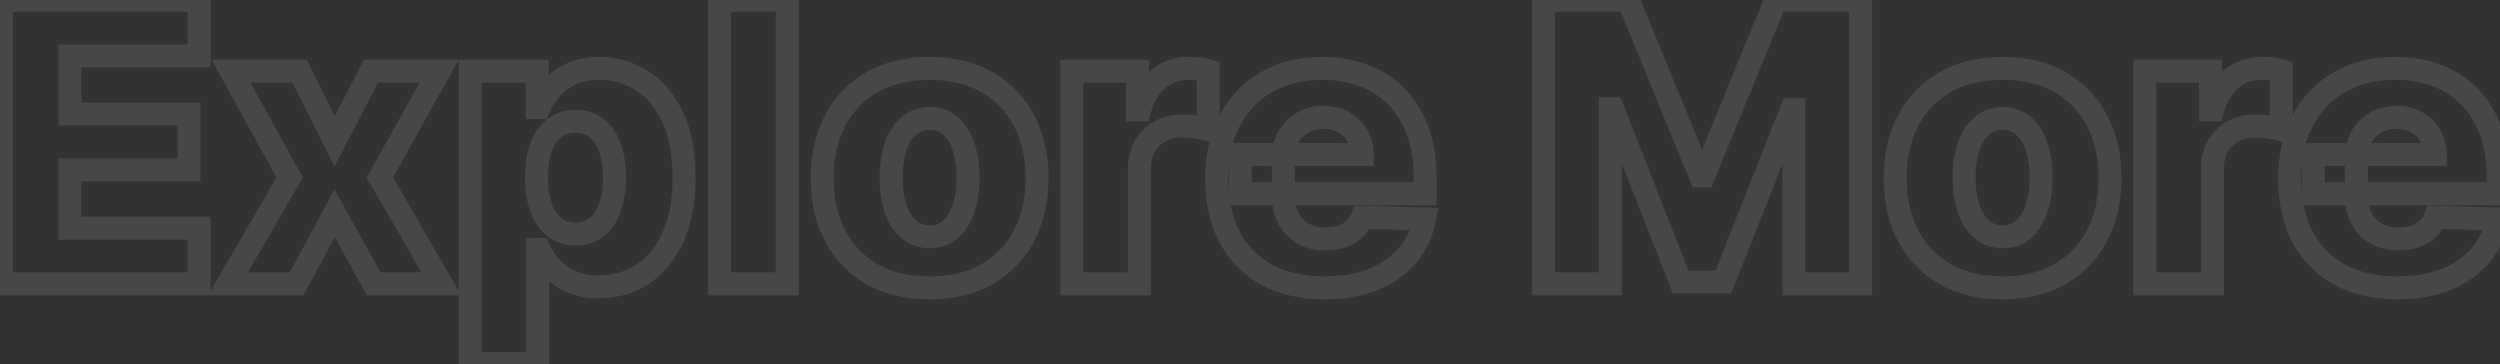 <svg width="872" height="127" viewBox="0 0 872 127" fill="none" xmlns="http://www.w3.org/2000/svg">
<rect x="0" y="0" width="872" height="127" fill="#333333" stroke="none"/>
<g style="mix-blend-mode:luminosity" opacity="0.1">
<mask id="path-1-outside-1_1_1422" maskUnits="userSpaceOnUse" x="-4" y="-4" width="880" height="135" fill="black">
<rect fill="white" x="-4" y="-4" width="880" height="135"/>
<path d="M0.486 99V0.091H69.452V19.506H24.392V39.79H65.926V59.253H24.392V79.585H69.452V99H0.486ZM104.514 24.818L116.733 49.256L129.386 24.818H153.196L132.477 61.909L153.969 99H130.352L116.733 74.369L103.452 99H79.497L101.037 61.909L80.56 24.818H104.514ZM163.978 126.818V24.818H187.353V37.52H188.077C189.043 35.266 190.412 33.093 192.183 31C193.986 28.907 196.272 27.201 199.04 25.881C201.842 24.528 205.19 23.852 209.086 23.852C214.237 23.852 219.051 25.204 223.526 27.909C228.034 30.614 231.672 34.783 234.441 40.418C237.21 46.052 238.594 53.232 238.594 61.957C238.594 70.361 237.258 77.396 234.586 83.062C231.946 88.729 228.372 92.979 223.864 95.812C219.389 98.646 214.415 100.062 208.941 100.062C205.206 100.062 201.97 99.451 199.234 98.227C196.497 97.004 194.195 95.394 192.327 93.398C190.492 91.401 189.076 89.26 188.077 86.974H187.594V126.818H163.978ZM187.112 61.909C187.112 65.901 187.643 69.379 188.705 72.341C189.8 75.303 191.362 77.605 193.39 79.247C195.451 80.857 197.914 81.662 200.779 81.662C203.677 81.662 206.14 80.857 208.168 79.247C210.197 77.605 211.726 75.303 212.756 72.341C213.819 69.379 214.35 65.901 214.35 61.909C214.35 57.917 213.819 54.456 212.756 51.526C211.726 48.596 210.197 46.326 208.168 44.716C206.172 43.106 203.709 42.301 200.779 42.301C197.881 42.301 195.418 43.09 193.39 44.668C191.362 46.245 189.8 48.499 188.705 51.429C187.643 54.359 187.112 57.852 187.112 61.909ZM274.587 0.091V99H250.97V0.091H274.587ZM324.246 100.401C316.455 100.401 309.758 98.807 304.156 95.619C298.585 92.4 294.287 87.924 291.261 82.193C288.266 76.43 286.769 69.749 286.769 62.151C286.769 54.52 288.266 47.839 291.261 42.108C294.287 36.345 298.585 31.869 304.156 28.682C309.758 25.462 316.455 23.852 324.246 23.852C332.038 23.852 338.719 25.462 344.289 28.682C349.891 31.869 354.19 36.345 357.184 42.108C360.21 47.839 361.724 54.52 361.724 62.151C361.724 69.749 360.21 76.43 357.184 82.193C354.19 87.924 349.891 92.4 344.289 95.619C338.719 98.807 332.038 100.401 324.246 100.401ZM324.391 82.579C327.225 82.579 329.623 81.71 331.587 79.972C333.551 78.233 335.049 75.818 336.079 72.727C337.141 69.636 337.673 66.062 337.673 62.006C337.673 57.885 337.141 54.278 336.079 51.188C335.049 48.097 333.551 45.682 331.587 43.943C329.623 42.205 327.225 41.335 324.391 41.335C321.461 41.335 318.982 42.205 316.954 43.943C314.958 45.682 313.428 48.097 312.366 51.188C311.335 54.278 310.82 57.885 310.82 62.006C310.82 66.062 311.335 69.636 312.366 72.727C313.428 75.818 314.958 78.233 316.954 79.972C318.982 81.71 321.461 82.579 324.391 82.579ZM373.822 99V24.818H396.762V38.341H397.535C398.887 33.447 401.093 29.809 404.151 27.426C407.21 25.011 410.768 23.804 414.825 23.804C415.919 23.804 417.046 23.884 418.205 24.046C419.364 24.174 420.443 24.384 421.441 24.673V45.199C420.314 44.812 418.833 44.507 416.998 44.281C415.195 44.056 413.585 43.943 412.168 43.943C409.367 43.943 406.84 44.571 404.586 45.827C402.364 47.05 400.61 48.773 399.322 50.994C398.066 53.184 397.438 55.76 397.438 58.722V99H373.822ZM461.888 100.401C454.129 100.401 447.432 98.871 441.798 95.812C436.195 92.722 431.881 88.327 428.854 82.628C425.86 76.897 424.363 70.087 424.363 62.199C424.363 54.536 425.876 47.839 428.903 42.108C431.929 36.345 436.195 31.869 441.701 28.682C447.207 25.462 453.694 23.852 461.164 23.852C466.444 23.852 471.274 24.673 475.653 26.315C480.031 27.957 483.815 30.388 487.002 33.608C490.19 36.828 492.669 40.804 494.44 45.537C496.21 50.238 497.096 55.631 497.096 61.716V67.608H432.621V53.892H475.121C475.089 51.381 474.494 49.143 473.335 47.179C472.175 45.215 470.582 43.686 468.553 42.591C466.557 41.464 464.255 40.901 461.647 40.901C459.007 40.901 456.64 41.496 454.548 42.688C452.455 43.847 450.797 45.44 449.573 47.469C448.35 49.465 447.706 51.735 447.641 54.278V68.236C447.641 71.262 448.237 73.919 449.428 76.204C450.62 78.458 452.31 80.213 454.499 81.469C456.689 82.724 459.297 83.352 462.323 83.352C464.416 83.352 466.316 83.062 468.022 82.483C469.728 81.903 471.193 81.05 472.417 79.923C473.64 78.796 474.558 77.412 475.17 75.77L496.854 76.398C495.953 81.26 493.973 85.493 490.914 89.099C487.888 92.673 483.911 95.458 478.985 97.454C474.059 99.419 468.36 100.401 461.888 100.401ZM538.376 0.091H567.982L593.095 61.33H594.254L619.368 0.091H648.973V99H625.695V38.244H624.874L601.112 98.372H586.237L562.476 37.906H561.655V99H538.376V0.091ZM698.512 100.401C690.72 100.401 684.023 98.807 678.421 95.619C672.851 92.4 668.553 87.924 665.526 82.193C662.532 76.43 661.035 69.749 661.035 62.151C661.035 54.52 662.532 47.839 665.526 42.108C668.553 36.345 672.851 31.869 678.421 28.682C684.023 25.462 690.72 23.852 698.512 23.852C706.304 23.852 712.985 25.462 718.555 28.682C724.157 31.869 728.455 36.345 731.45 42.108C734.476 47.839 735.989 54.52 735.989 62.151C735.989 69.749 734.476 76.43 731.45 82.193C728.455 87.924 724.157 92.4 718.555 95.619C712.985 98.807 706.304 100.401 698.512 100.401ZM698.657 82.579C701.49 82.579 703.889 81.71 705.853 79.972C707.817 78.233 709.314 75.818 710.344 72.727C711.407 69.636 711.938 66.062 711.938 62.006C711.938 57.885 711.407 54.278 710.344 51.188C709.314 48.097 707.817 45.682 705.853 43.943C703.889 42.205 701.49 41.335 698.657 41.335C695.727 41.335 693.248 42.205 691.219 43.943C689.223 45.682 687.694 48.097 686.631 51.188C685.601 54.278 685.086 57.885 685.086 62.006C685.086 66.062 685.601 69.636 686.631 72.727C687.694 75.818 689.223 78.233 691.219 79.972C693.248 81.71 695.727 82.579 698.657 82.579ZM748.087 99V24.818H771.028V38.341H771.8C773.153 33.447 775.358 29.809 778.417 27.426C781.476 25.011 785.033 23.804 789.09 23.804C790.185 23.804 791.312 23.884 792.471 24.046C793.63 24.174 794.709 24.384 795.707 24.673V45.199C794.58 44.812 793.099 44.507 791.263 44.281C789.46 44.056 787.851 43.943 786.434 43.943C783.633 43.943 781.105 44.571 778.852 45.827C776.63 47.05 774.875 48.773 773.587 50.994C772.332 53.184 771.704 55.76 771.704 58.722V99H748.087ZM836.154 100.401C828.395 100.401 821.698 98.871 816.063 95.812C810.461 92.722 806.147 88.327 803.12 82.628C800.126 76.897 798.629 70.087 798.629 62.199C798.629 54.536 800.142 47.839 803.168 42.108C806.195 36.345 810.461 31.869 815.967 28.682C821.472 25.462 827.96 23.852 835.43 23.852C840.71 23.852 845.54 24.673 849.918 26.315C854.297 27.957 858.08 30.388 861.268 33.608C864.455 36.828 866.934 40.804 868.705 45.537C870.476 50.238 871.362 55.631 871.362 61.716V67.608H806.887V53.892H849.387C849.355 51.381 848.759 49.143 847.6 47.179C846.441 45.215 844.847 43.686 842.819 42.591C840.823 41.464 838.521 40.901 835.913 40.901C833.272 40.901 830.906 41.496 828.813 42.688C826.72 43.847 825.062 45.44 823.839 47.469C822.615 49.465 821.971 51.735 821.907 54.278V68.236C821.907 71.262 822.503 73.919 823.694 76.204C824.885 78.458 826.576 80.213 828.765 81.469C830.954 82.724 833.562 83.352 836.589 83.352C838.682 83.352 840.581 83.062 842.288 82.483C843.994 81.903 845.459 81.05 846.683 79.923C847.906 78.796 848.824 77.412 849.435 75.77L871.12 76.398C870.219 81.26 868.238 85.493 865.18 89.099C862.153 92.673 858.177 95.458 853.251 97.454C848.325 99.419 842.626 100.401 836.154 100.401Z"/>
</mask>
<path d="M0.486 99H-3.514V103H0.486V99ZM0.486 0.091V-3.909H-3.514V0.091H0.486ZM69.452 0.091H73.452V-3.909H69.452V0.091ZM69.452 19.506V23.506H73.452V19.506H69.452ZM24.392 19.506V15.506H20.392V19.506H24.392ZM24.392 39.79H20.392V43.79H24.392V39.79ZM65.926 39.79H69.926V35.79H65.926V39.79ZM65.926 59.253V63.253H69.926V59.253H65.926ZM24.392 59.253V55.253H20.392V59.253H24.392ZM24.392 79.585H20.392V83.585H24.392V79.585ZM69.452 79.585H73.452V75.585H69.452V79.585ZM69.452 99V103H73.452V99H69.452ZM4.486 99V0.091H-3.514V99H4.486ZM0.486 4.091H69.452V-3.909H0.486V4.091ZM65.452 0.091V19.506H73.452V0.091H65.452ZM69.452 15.506H24.392V23.506H69.452V15.506ZM20.392 19.506V39.79H28.392V19.506H20.392ZM24.392 43.79H65.926V35.79H24.392V43.79ZM61.926 39.79V59.253H69.926V39.79H61.926ZM65.926 55.253H24.392V63.253H65.926V55.253ZM20.392 59.253V79.585H28.392V59.253H20.392ZM24.392 83.585H69.452V75.585H24.392V83.585ZM65.452 79.585V99H73.452V79.585H65.452ZM69.452 95H0.486V103H69.452V95ZM104.514 24.818L108.092 23.029L106.986 20.818H104.514V24.818ZM116.733 49.256L113.155 51.044L116.671 58.075L120.285 51.095L116.733 49.256ZM129.386 24.818V20.818H126.953L125.834 22.979L129.386 24.818ZM153.196 24.818L156.688 26.769L160.012 20.818H153.196V24.818ZM132.477 61.909L128.985 59.958L127.875 61.945L129.016 63.914L132.477 61.909ZM153.969 99V103H160.909L157.43 96.995L153.969 99ZM130.352 99L126.852 100.936L127.993 103H130.352V99ZM116.733 74.369L120.233 72.434L116.689 66.023L113.212 72.471L116.733 74.369ZM103.452 99V103H105.839L106.972 100.898L103.452 99ZM79.497 99L76.038 96.991L72.549 103H79.497V99ZM101.037 61.909L104.496 63.918L105.634 61.959L104.539 59.976L101.037 61.909ZM80.56 24.818V20.818H73.782L77.058 26.752L80.56 24.818ZM100.936 26.607L113.155 51.044L120.311 47.467L108.092 23.029L100.936 26.607ZM120.285 51.095L132.938 26.657L125.834 22.979L113.181 47.416L120.285 51.095ZM129.386 28.818H153.196V20.818H129.386V28.818ZM149.704 22.867L128.985 59.958L135.969 63.86L156.688 26.769L149.704 22.867ZM129.016 63.914L150.508 101.005L157.43 96.995L135.938 59.904L129.016 63.914ZM153.969 95H130.352V103H153.969V95ZM133.853 97.064L120.233 72.434L113.232 76.305L126.852 100.936L133.853 97.064ZM113.212 72.471L99.931 97.102L106.972 100.898L120.254 76.268L113.212 72.471ZM103.452 95H79.497V103H103.452V95ZM82.956 101.009L104.496 63.918L97.578 59.9L76.038 96.991L82.956 101.009ZM104.539 59.976L84.061 22.885L77.058 26.752L97.535 63.842L104.539 59.976ZM80.56 28.818H104.514V20.818H80.56V28.818ZM163.978 126.818H159.978V130.818H163.978V126.818ZM163.978 24.818V20.818H159.978V24.818H163.978ZM187.353 24.818H191.353V20.818H187.353V24.818ZM187.353 37.52H183.353V41.52H187.353V37.52ZM188.077 37.52V41.52H190.715L191.754 39.096L188.077 37.52ZM192.183 31L189.152 28.389L189.14 28.403L189.129 28.416L192.183 31ZM199.04 25.881L200.762 29.491L200.771 29.487L200.779 29.483L199.04 25.881ZM223.526 27.909L221.457 31.332L221.468 31.339L223.526 27.909ZM234.441 40.418L238.031 38.653L234.441 40.418ZM234.586 83.062L230.968 81.356L230.964 81.365L230.96 81.373L234.586 83.062ZM223.864 95.812L221.736 92.426L221.725 92.433L223.864 95.812ZM199.234 98.227L197.601 101.879H197.601L199.234 98.227ZM192.327 93.398L189.383 96.105L189.394 96.118L189.406 96.13L192.327 93.398ZM188.077 86.974L191.743 85.374L190.696 82.974H188.077V86.974ZM187.594 86.974V82.974H183.594V86.974H187.594ZM187.594 126.818V130.818H191.594V126.818H187.594ZM188.705 72.341L184.94 73.691L184.947 73.71L184.953 73.728L188.705 72.341ZM193.39 79.247L190.873 82.356L190.9 82.378L190.927 82.399L193.39 79.247ZM208.168 79.247L210.655 82.38L210.67 82.368L210.685 82.356L208.168 79.247ZM212.756 72.341L208.991 70.99L208.985 71.009L208.978 71.027L212.756 72.341ZM212.756 51.526L208.983 52.852L208.989 52.871L208.996 52.889L212.756 51.526ZM208.168 44.716L205.657 47.83L205.669 47.839L205.682 47.849L208.168 44.716ZM193.39 44.668L190.934 41.51L193.39 44.668ZM188.705 51.429L184.958 50.029L184.951 50.047L184.945 50.065L188.705 51.429ZM167.978 126.818V24.818H159.978V126.818H167.978ZM163.978 28.818H187.353V20.818H163.978V28.818ZM183.353 24.818V37.52H191.353V24.818H183.353ZM187.353 41.52H188.077V33.52H187.353V41.52ZM191.754 39.096C192.546 37.247 193.692 35.409 195.236 33.584L189.129 28.416C187.131 30.777 185.54 33.285 184.401 35.944L191.754 39.096ZM195.213 33.611C196.616 31.983 198.438 30.599 200.762 29.491L197.319 22.27C194.105 23.802 191.356 25.832 189.152 28.389L195.213 33.611ZM200.779 29.483C202.919 28.45 205.644 27.852 209.086 27.852V19.852C204.736 19.852 200.764 20.607 197.301 22.279L200.779 29.483ZM209.086 27.852C213.497 27.852 217.596 28.999 221.457 31.332L225.595 24.486C220.505 21.41 214.978 19.852 209.086 19.852V27.852ZM221.468 31.339C225.197 33.576 228.355 37.102 230.851 42.182L238.031 38.653C234.989 32.464 230.871 27.651 225.584 24.479L221.468 31.339ZM230.851 42.182C233.266 47.096 234.594 53.619 234.594 61.957H242.594C242.594 52.845 241.154 45.008 238.031 38.653L230.851 42.182ZM234.594 61.957C234.594 69.962 233.318 76.373 230.968 81.356L238.204 84.769C241.198 78.419 242.594 70.759 242.594 61.957H234.594ZM230.96 81.373C228.588 86.466 225.484 90.07 221.736 92.426L225.993 99.199C231.259 95.889 235.304 90.993 238.212 84.752L230.96 81.373ZM221.725 92.433C217.912 94.847 213.684 96.062 208.941 96.062V104.062C215.145 104.062 220.866 102.445 226.004 99.192L221.725 92.433ZM208.941 96.062C205.635 96.062 202.979 95.52 200.866 94.576L197.601 101.879C200.961 103.381 204.778 104.062 208.941 104.062V96.062ZM200.866 94.576C198.569 93.548 196.718 92.236 195.249 90.665L189.406 96.13C191.672 98.552 194.425 100.459 197.601 101.879L200.866 94.576ZM195.272 90.691C193.711 88.992 192.549 87.22 191.743 85.374L184.412 88.575C185.602 91.301 187.274 93.811 189.383 96.105L195.272 90.691ZM188.077 82.974H187.594V90.974H188.077V82.974ZM183.594 86.974V126.818H191.594V86.974H183.594ZM187.594 122.818H163.978V130.818H187.594V122.818ZM183.112 61.909C183.112 66.244 183.687 70.197 184.94 73.691L192.47 70.99C191.599 68.56 191.112 65.559 191.112 61.909H183.112ZM184.953 73.728C186.245 77.222 188.179 80.175 190.873 82.356L195.907 76.138C194.544 75.035 193.355 73.384 192.457 70.954L184.953 73.728ZM190.927 82.399C193.76 84.612 197.112 85.662 200.779 85.662V77.662C198.715 77.662 197.141 77.102 195.852 76.095L190.927 82.399ZM200.779 85.662C204.466 85.662 207.835 84.618 210.655 82.38L205.682 76.114C204.445 77.096 202.888 77.662 200.779 77.662V85.662ZM210.685 82.356C213.4 80.158 215.309 77.178 216.534 73.655L208.978 71.027C208.143 73.428 206.993 75.052 205.652 76.138L210.685 82.356ZM216.521 73.691C217.775 70.197 218.35 66.244 218.35 61.909H210.35C210.35 65.559 209.863 68.56 208.991 70.99L216.521 73.691ZM218.35 61.909C218.35 57.576 217.775 53.632 216.517 50.162L208.996 52.889C209.862 55.279 210.35 58.257 210.35 61.909H218.35ZM216.53 50.199C215.3 46.7 213.382 43.748 210.655 41.583L205.682 47.849C207.011 48.904 208.152 50.491 208.983 52.852L216.53 50.199ZM210.679 41.602C207.872 39.338 204.486 38.301 200.779 38.301V46.301C202.933 46.301 204.472 46.874 205.657 47.83L210.679 41.602ZM200.779 38.301C197.111 38.301 193.754 39.317 190.934 41.51L195.846 47.825C197.083 46.863 198.651 46.301 200.779 46.301V38.301ZM190.934 41.51C188.205 43.633 186.256 46.556 184.958 50.029L192.452 52.829C193.344 50.442 194.518 48.858 195.846 47.825L190.934 41.51ZM184.945 50.065C183.684 53.542 183.112 57.52 183.112 61.909H191.112C191.112 58.184 191.601 55.176 192.466 52.793L184.945 50.065ZM274.587 0.091H278.587V-3.909H274.587V0.091ZM274.587 99V103H278.587V99H274.587ZM250.97 99H246.97V103H250.97V99ZM250.97 0.091V-3.909H246.97V0.091H250.97ZM270.587 0.091V99H278.587V0.091H270.587ZM274.587 95H250.97V103H274.587V95ZM254.97 99V0.091H246.97V99H254.97ZM250.97 4.091H274.587V-3.909H250.97V4.091ZM304.156 95.619L302.154 99.082L302.166 99.089L302.177 99.096L304.156 95.619ZM291.261 82.193L287.711 84.037L287.717 84.049L287.724 84.061L291.261 82.193ZM291.261 42.108L287.719 40.248L287.715 40.256L291.261 42.108ZM304.156 28.682L306.142 32.154L306.149 32.15L304.156 28.682ZM344.289 28.682L342.287 32.145L342.299 32.152L342.311 32.158L344.289 28.682ZM357.184 42.108L353.634 43.952L353.641 43.964L353.647 43.976L357.184 42.108ZM357.184 82.193L353.643 80.334L353.639 80.341L357.184 82.193ZM344.289 95.619L346.276 99.091L346.282 99.087L344.289 95.619ZM331.587 79.972L328.936 76.977L331.587 79.972ZM336.079 72.727L332.296 71.427L332.29 71.445L332.284 71.462L336.079 72.727ZM336.079 51.188L332.284 52.452L332.29 52.47L332.296 52.488L336.079 51.188ZM331.587 43.943L334.239 40.948V40.948L331.587 43.943ZM316.954 43.943L314.351 40.906L314.339 40.916L314.327 40.927L316.954 43.943ZM312.366 51.188L308.583 49.887L308.577 49.905L308.571 49.923L312.366 51.188ZM312.366 72.727L308.571 73.992L308.577 74.01L308.583 74.028L312.366 72.727ZM316.954 79.972L314.327 82.988L314.339 82.998L314.351 83.009L316.954 79.972ZM324.246 96.401C317.004 96.401 311.019 94.922 306.134 92.143L302.177 99.096C308.497 102.691 315.906 104.401 324.246 104.401V96.401ZM306.157 92.156C301.244 89.316 297.475 85.396 294.798 80.325L287.724 84.061C291.099 90.453 295.927 95.483 302.154 99.082L306.157 92.156ZM294.81 80.349C292.158 75.245 290.769 69.216 290.769 62.151H282.769C282.769 70.282 284.374 77.615 287.711 84.037L294.81 80.349ZM290.769 62.151C290.769 55.049 292.16 49.025 294.806 43.96L287.715 40.256C284.373 46.653 282.769 53.991 282.769 62.151H290.769ZM294.802 43.968C297.48 38.869 301.243 34.957 306.142 32.154L302.169 25.21C295.928 28.782 291.095 33.821 287.719 40.248L294.802 43.968ZM306.149 32.15C311.031 29.344 317.01 27.852 324.246 27.852V19.852C315.899 19.852 308.485 21.58 302.162 25.214L306.149 32.15ZM324.246 27.852C331.483 27.852 337.442 29.344 342.287 32.145L346.291 25.219C339.996 21.58 332.593 19.852 324.246 19.852V27.852ZM342.311 32.158C347.238 34.962 350.993 38.868 353.634 43.952L360.733 40.264C357.387 33.822 352.545 28.777 346.267 25.205L342.311 32.158ZM353.647 43.976C356.32 49.037 357.724 55.056 357.724 62.151H365.724C365.724 53.984 364.101 46.641 360.721 40.24L353.647 43.976ZM357.724 62.151C357.724 69.21 356.321 75.233 353.643 80.334L360.725 84.053C364.1 77.627 365.724 70.288 365.724 62.151H357.724ZM353.639 80.341C350.997 85.397 347.237 89.312 342.296 92.151L346.282 99.087C352.546 95.488 357.382 90.451 360.729 84.046L353.639 80.341ZM342.302 92.148C337.454 94.922 331.49 96.401 324.246 96.401V104.401C332.586 104.401 339.984 102.692 346.276 99.091L342.302 92.148ZM324.391 86.579C328.117 86.579 331.482 85.407 334.239 82.967L328.936 76.977C327.765 78.013 326.333 78.579 324.391 78.579V86.579ZM334.239 82.967C336.843 80.662 338.674 77.59 339.874 73.992L332.284 71.462C331.423 74.046 330.26 75.804 328.936 76.977L334.239 82.967ZM339.862 74.028C341.098 70.431 341.673 66.403 341.673 62.006H333.673C333.673 65.722 333.185 68.841 332.296 71.427L339.862 74.028ZM341.673 62.006C341.673 57.552 341.1 53.489 339.862 49.887L332.296 52.488C333.183 55.067 333.673 58.217 333.673 62.006H341.673ZM339.874 49.923C338.674 46.324 336.843 43.253 334.239 40.948L328.936 46.938C330.26 48.11 331.423 49.869 332.284 52.452L339.874 49.923ZM334.239 40.948C331.482 38.508 328.117 37.335 324.391 37.335V45.335C326.333 45.335 327.765 45.901 328.936 46.938L334.239 40.948ZM324.391 37.335C320.606 37.335 317.176 38.484 314.351 40.906L319.557 46.98C320.788 45.925 322.317 45.335 324.391 45.335V37.335ZM314.327 40.927C311.691 43.223 309.82 46.287 308.583 49.887L316.149 52.488C317.036 49.906 318.225 48.141 319.581 46.959L314.327 40.927ZM308.571 49.923C307.374 53.513 306.82 57.563 306.82 62.006H314.82C314.82 58.206 315.297 55.044 316.16 52.452L308.571 49.923ZM306.82 62.006C306.82 66.391 307.376 70.408 308.571 73.992L316.16 71.462C315.295 68.865 314.82 65.734 314.82 62.006H306.82ZM308.583 74.028C309.82 77.627 311.691 80.692 314.327 82.988L319.581 76.955C318.225 75.774 317.036 74.009 316.149 71.427L308.583 74.028ZM314.351 83.009C317.176 85.43 320.606 86.579 324.391 86.579V78.579C322.317 78.579 320.788 77.99 319.557 76.935L314.351 83.009ZM373.822 99H369.822V103H373.822V99ZM373.822 24.818V20.818H369.822V24.818H373.822ZM396.762 24.818H400.762V20.818H396.762V24.818ZM396.762 38.341H392.762V42.341H396.762V38.341ZM397.535 38.341V42.341H400.579L401.39 39.406L397.535 38.341ZM404.151 27.426L406.609 30.582L406.62 30.574L406.63 30.566L404.151 27.426ZM418.205 24.046L417.655 28.007L417.709 28.015L417.764 28.021L418.205 24.046ZM421.441 24.673H425.441V21.669L422.556 20.832L421.441 24.673ZM421.441 45.199L420.144 48.983L425.441 50.799V45.199H421.441ZM416.998 44.281L416.502 48.25L416.51 48.251L416.998 44.281ZM404.586 45.827L406.516 49.331L406.524 49.326L406.533 49.321L404.586 45.827ZM399.322 50.994L395.861 48.988L395.857 48.996L395.852 49.004L399.322 50.994ZM397.438 99V103H401.438V99H397.438ZM377.822 99V24.818H369.822V99H377.822ZM373.822 28.818H396.762V20.818H373.822V28.818ZM392.762 24.818V38.341H400.762V24.818H392.762ZM396.762 42.341H397.535V34.341H396.762V42.341ZM401.39 39.406C402.584 35.085 404.412 32.293 406.609 30.582L401.693 24.27C397.773 27.324 395.19 31.809 393.679 37.276L401.39 39.406ZM406.63 30.566C408.952 28.732 411.627 27.804 414.825 27.804V19.804C409.908 19.804 405.468 21.29 401.673 24.287L406.63 30.566ZM414.825 27.804C415.723 27.804 416.666 27.87 417.655 28.007L418.756 20.084C417.427 19.899 416.115 19.804 414.825 19.804V27.804ZM417.764 28.021C418.722 28.128 419.573 28.296 420.326 28.515L422.556 20.832C421.313 20.471 420.007 20.221 418.647 20.07L417.764 28.021ZM417.441 24.673V45.199H425.441V24.673H417.441ZM422.738 41.415C421.247 40.904 419.463 40.554 417.485 40.311L416.51 48.251C418.203 48.459 419.382 48.721 420.144 48.983L422.738 41.415ZM417.494 40.312C415.57 40.072 413.789 39.943 412.168 39.943V47.943C413.38 47.943 414.82 48.04 416.502 48.25L417.494 40.312ZM412.168 39.943C408.746 39.943 405.539 40.717 402.639 42.332L406.533 49.321C408.141 48.425 409.989 47.943 412.168 47.943V39.943ZM402.656 42.323C399.789 43.902 397.509 46.146 395.861 48.988L402.782 53C403.71 51.4 404.939 50.199 406.516 49.331L402.656 42.323ZM395.852 49.004C394.193 51.897 393.438 55.183 393.438 58.722H401.438C401.438 56.336 401.939 54.47 402.792 52.984L395.852 49.004ZM393.438 58.722V99H401.438V58.722H393.438ZM397.438 95H373.822V103H397.438V95ZM441.798 95.812L439.865 99.315L439.877 99.321L439.889 99.328L441.798 95.812ZM428.854 82.628L425.309 84.48L425.315 84.492L425.322 84.504L428.854 82.628ZM428.903 42.108L432.44 43.976L432.444 43.968L428.903 42.108ZM441.701 28.682L443.705 32.144L443.713 32.139L443.72 32.135L441.701 28.682ZM475.653 26.315L477.057 22.57L475.653 26.315ZM494.44 45.537L490.693 46.939L490.696 46.947L494.44 45.537ZM497.096 67.608V71.608H501.096V67.608H497.096ZM432.621 67.608H428.621V71.608H432.621V67.608ZM432.621 53.892V49.892H428.621V53.892H432.621ZM475.121 53.892V57.892H479.173L479.121 53.841L475.121 53.892ZM468.553 42.591L466.587 46.074L466.62 46.093L466.654 46.111L468.553 42.591ZM454.548 42.688L456.486 46.187L456.506 46.175L456.526 46.164L454.548 42.688ZM449.573 47.469L452.984 49.559L452.991 49.547L452.998 49.535L449.573 47.469ZM447.641 54.278L443.643 54.177L443.641 54.228V54.278H447.641ZM449.428 76.204L445.881 78.053L445.886 78.064L445.892 78.074L449.428 76.204ZM454.499 81.469L452.509 84.939L454.499 81.469ZM468.022 82.483L469.308 86.27L468.022 82.483ZM472.417 79.923L475.127 82.865V82.865L472.417 79.923ZM475.17 75.77L475.286 71.772L472.422 71.689L471.421 74.374L475.17 75.77ZM496.854 76.398L500.787 77.127L501.639 72.535L496.97 72.399L496.854 76.398ZM490.914 89.099L487.864 86.512L487.862 86.514L490.914 89.099ZM478.985 97.454L480.466 101.17L480.477 101.166L480.487 101.162L478.985 97.454ZM461.888 96.401C454.656 96.401 448.643 94.977 443.706 92.297L439.889 99.328C446.221 102.765 453.602 104.401 461.888 104.401V96.401ZM443.73 92.31C438.814 89.598 435.053 85.771 432.387 80.752L425.322 84.504C428.709 90.883 433.577 95.845 439.865 99.315L443.73 92.31ZM432.4 80.775C429.763 75.729 428.363 69.582 428.363 62.199H420.363C420.363 70.592 421.957 78.065 425.309 84.48L432.4 80.775ZM428.363 62.199C428.363 55.069 429.768 49.035 432.44 43.976L425.366 40.24C421.984 46.643 420.363 54.004 420.363 62.199H428.363ZM432.444 43.968C435.128 38.856 438.869 34.944 443.705 32.144L439.697 25.22C433.522 28.795 428.73 33.833 425.361 40.248L432.444 43.968ZM443.72 32.135C448.515 29.331 454.281 27.852 461.164 27.852V19.852C453.107 19.852 445.898 21.594 439.682 25.229L443.72 32.135ZM461.164 27.852C466.026 27.852 470.373 28.607 474.248 30.061L477.057 22.57C472.175 20.739 466.863 19.852 461.164 19.852V27.852ZM474.248 30.061C478.104 31.506 481.392 33.626 484.16 36.422L489.845 30.794C486.237 27.15 481.959 24.408 477.057 22.57L474.248 30.061ZM484.16 36.422C486.906 39.196 489.098 42.674 490.693 46.939L498.186 44.135C496.24 38.934 493.474 34.459 489.845 30.794L484.16 36.422ZM490.696 46.947C492.266 51.113 493.096 56.014 493.096 61.716H501.096C501.096 55.248 500.155 49.362 498.183 44.127L490.696 46.947ZM493.096 61.716V67.608H501.096V61.716H493.096ZM497.096 63.608H432.621V71.608H497.096V63.608ZM436.621 67.608V53.892H428.621V67.608H436.621ZM432.621 57.892H475.121V49.892H432.621V57.892ZM479.121 53.841C479.081 50.704 478.328 47.77 476.779 45.146L469.89 49.212C470.659 50.516 471.098 52.057 471.122 53.943L479.121 53.841ZM476.779 45.146C475.246 42.548 473.115 40.507 470.453 39.071L466.654 46.111C468.048 46.864 469.105 47.882 469.89 49.212L476.779 45.146ZM470.52 39.108C467.845 37.598 464.848 36.901 461.647 36.901V44.901C463.662 44.901 465.269 45.33 466.587 46.074L470.52 39.108ZM461.647 36.901C458.382 36.901 455.322 37.644 452.569 39.211L456.526 46.164C457.959 45.348 459.632 44.901 461.647 44.901V36.901ZM452.61 39.188C449.911 40.683 447.737 42.769 446.148 45.403L452.998 49.535C453.856 48.112 454.999 47.01 456.486 46.187L452.61 39.188ZM446.163 45.379C444.54 48.026 443.723 50.993 443.643 54.177L451.64 54.38C451.688 52.476 452.159 50.904 452.984 49.559L446.163 45.379ZM443.641 54.278V68.236H451.641V54.278H443.641ZM443.641 68.236C443.641 71.794 444.345 75.105 445.881 78.053L452.975 74.356C452.129 72.732 451.641 70.731 451.641 68.236H443.641ZM445.892 78.074C447.433 80.99 449.656 83.302 452.509 84.939L456.489 77.999C454.963 77.124 453.806 75.927 452.965 74.335L445.892 78.074ZM452.509 84.939C455.415 86.605 458.738 87.352 462.323 87.352V79.352C459.856 79.352 457.963 78.844 456.489 77.999L452.509 84.939ZM462.323 87.352C464.784 87.352 467.127 87.011 469.308 86.27L466.736 78.695C465.504 79.114 464.048 79.352 462.323 79.352V87.352ZM469.308 86.27C471.498 85.527 473.46 84.401 475.127 82.865L469.707 76.981C468.927 77.699 467.958 78.28 466.736 78.695L469.308 86.27ZM475.127 82.865C476.838 81.289 478.099 79.366 478.918 77.166L471.421 74.374C471.017 75.458 470.443 76.303 469.707 76.981L475.127 82.865ZM475.054 79.768L496.739 80.396L496.97 72.399L475.286 71.772L475.054 79.768ZM492.921 75.668C492.141 79.877 490.45 83.463 487.864 86.512L493.965 91.687C497.495 87.524 499.765 82.642 500.787 77.127L492.921 75.668ZM487.862 86.514C485.307 89.531 481.891 91.961 477.483 93.747L480.487 101.162C485.932 98.956 490.468 95.816 493.967 91.684L487.862 86.514ZM477.504 93.739C473.14 95.479 467.961 96.401 461.888 96.401V104.401C468.759 104.401 474.978 103.358 480.466 101.17L477.504 93.739ZM538.376 0.091V-3.909H534.376V0.091H538.376ZM567.982 0.091L571.682 -1.427L570.664 -3.909H567.982V0.091ZM593.095 61.33L589.394 62.847L590.412 65.329H593.095V61.33ZM594.254 61.33V65.329H596.937L597.955 62.847L594.254 61.33ZM619.368 0.091V-3.909H616.685L615.667 -1.427L619.368 0.091ZM648.973 0.091H652.973V-3.909H648.973V0.091ZM648.973 99V103H652.973V99H648.973ZM625.695 99H621.695V103H625.695V99ZM625.695 38.244H629.695V34.244H625.695V38.244ZM624.874 38.244V34.244H622.153L621.154 36.774L624.874 38.244ZM601.112 98.372V102.372H603.833L604.832 99.842L601.112 98.372ZM586.237 98.372L582.514 99.835L583.511 102.372H586.237V98.372ZM562.476 37.906L566.199 36.443L565.202 33.906H562.476V37.906ZM561.655 37.906V33.906H557.655V37.906H561.655ZM561.655 99V103H565.655V99H561.655ZM538.376 99H534.376V103H538.376V99ZM538.376 4.091H567.982V-3.909H538.376V4.091ZM564.281 1.609L589.394 62.847L596.796 59.812L571.682 -1.427L564.281 1.609ZM593.095 65.329H594.254V57.33H593.095V65.329ZM597.955 62.847L623.069 1.609L615.667 -1.427L590.553 59.812L597.955 62.847ZM619.368 4.091H648.973V-3.909H619.368V4.091ZM644.973 0.091V99H652.973V0.091H644.973ZM648.973 95H625.695V103H648.973V95ZM629.695 99V38.244H621.695V99H629.695ZM625.695 34.244H624.874V42.244H625.695V34.244ZM621.154 36.774L597.392 96.902L604.832 99.842L628.594 39.714L621.154 36.774ZM601.112 94.372H586.237V102.372H601.112V94.372ZM589.96 96.909L566.199 36.443L558.753 39.369L582.514 99.835L589.96 96.909ZM562.476 33.906H561.655V41.906H562.476V33.906ZM557.655 37.906V99H565.655V37.906H557.655ZM561.655 95H538.376V103H561.655V95ZM542.376 99V0.091H534.376V99H542.376ZM678.421 95.619L676.419 99.082L676.431 99.089L676.443 99.096L678.421 95.619ZM665.526 82.193L661.977 84.037L661.983 84.049L661.989 84.061L665.526 82.193ZM665.526 42.108L661.985 40.248L661.981 40.256L665.526 42.108ZM678.421 28.682L680.408 32.154L680.414 32.15L678.421 28.682ZM718.555 28.682L716.553 32.145L716.565 32.152L716.577 32.158L718.555 28.682ZM731.45 42.108L727.9 43.952L727.906 43.964L727.912 43.976L731.45 42.108ZM731.45 82.193L727.908 80.334L727.904 80.341L731.45 82.193ZM718.555 95.619L720.541 99.091L720.548 99.087L718.555 95.619ZM705.853 79.972L703.202 76.977L705.853 79.972ZM710.344 72.727L706.562 71.427L706.556 71.445L706.55 71.462L710.344 72.727ZM710.344 51.188L706.55 52.452L706.556 52.47L706.562 52.488L710.344 51.188ZM705.853 43.943L708.504 40.948V40.948L705.853 43.943ZM691.219 43.943L688.616 40.906L688.604 40.916L688.592 40.927L691.219 43.943ZM686.631 51.188L682.849 49.887L682.843 49.905L682.837 49.923L686.631 51.188ZM686.631 72.727L682.837 73.992L682.843 74.01L682.849 74.028L686.631 72.727ZM691.219 79.972L688.592 82.988L688.604 82.998L688.616 83.009L691.219 79.972ZM698.512 96.401C691.27 96.401 685.284 94.922 680.399 92.143L676.443 99.096C682.762 102.691 690.171 104.401 698.512 104.401V96.401ZM680.423 92.156C675.51 89.316 671.741 85.396 669.063 80.325L661.989 84.061C665.364 90.453 670.193 95.483 676.419 99.082L680.423 92.156ZM669.076 80.349C666.424 75.245 665.035 69.216 665.035 62.151H657.035C657.035 70.282 658.64 77.615 661.977 84.037L669.076 80.349ZM665.035 62.151C665.035 55.049 666.425 49.025 669.072 43.96L661.981 40.256C658.639 46.653 657.035 53.991 657.035 62.151H665.035ZM669.068 43.968C671.745 38.869 675.509 34.957 680.408 32.154L676.434 25.21C670.193 28.782 665.36 33.821 661.985 40.248L669.068 43.968ZM680.414 32.15C685.297 29.344 691.276 27.852 698.512 27.852V19.852C690.165 19.852 682.75 21.58 676.428 25.214L680.414 32.15ZM698.512 27.852C705.749 27.852 711.708 29.344 716.553 32.145L720.556 25.219C714.261 21.58 706.859 19.852 698.512 19.852V27.852ZM716.577 32.158C721.503 34.962 725.258 38.868 727.9 43.952L734.999 40.264C731.652 33.822 726.811 28.777 720.533 25.205L716.577 32.158ZM727.912 43.976C730.585 49.037 731.989 55.056 731.989 62.151H739.989C739.989 53.984 738.367 46.641 734.987 40.24L727.912 43.976ZM731.989 62.151C731.989 69.21 730.587 75.233 727.908 80.334L734.991 84.053C738.365 77.627 739.989 70.288 739.989 62.151H731.989ZM727.904 80.341C725.263 85.397 721.503 89.312 716.562 92.151L720.548 99.087C726.811 95.488 731.648 90.451 734.995 84.046L727.904 80.341ZM716.568 92.148C711.72 94.922 705.755 96.401 698.512 96.401V104.401C706.852 104.401 714.249 102.692 720.541 99.091L716.568 92.148ZM698.657 86.579C702.382 86.579 705.748 85.407 708.504 82.967L703.202 76.977C702.03 78.013 700.598 78.579 698.657 78.579V86.579ZM708.504 82.967C711.108 80.662 712.94 77.59 714.139 73.992L706.55 71.462C705.688 74.046 704.526 75.804 703.202 76.977L708.504 82.967ZM714.127 74.028C715.363 70.431 715.938 66.403 715.938 62.006H707.938C707.938 65.722 707.451 68.841 706.562 71.427L714.127 74.028ZM715.938 62.006C715.938 57.552 715.365 53.489 714.127 49.887L706.562 52.488C707.448 55.067 707.938 58.217 707.938 62.006H715.938ZM714.139 49.923C712.94 46.324 711.108 43.253 708.504 40.948L703.202 46.938C704.526 48.11 705.688 49.869 706.55 52.452L714.139 49.923ZM708.504 40.948C705.748 38.508 702.382 37.335 698.657 37.335V45.335C700.598 45.335 702.03 45.901 703.202 46.938L708.504 40.948ZM698.657 37.335C694.871 37.335 691.442 38.484 688.616 40.906L693.823 46.98C695.054 45.925 696.583 45.335 698.657 45.335V37.335ZM688.592 40.927C685.956 43.223 684.086 46.287 682.849 49.887L690.414 52.488C691.302 49.906 692.49 48.141 693.847 46.959L688.592 40.927ZM682.837 49.923C681.64 53.513 681.086 57.563 681.086 62.006H689.086C689.086 58.206 689.562 55.044 690.426 52.452L682.837 49.923ZM681.086 62.006C681.086 66.391 681.642 70.408 682.837 73.992L690.426 71.462C689.56 68.865 689.086 65.734 689.086 62.006H681.086ZM682.849 74.028C684.086 77.627 685.956 80.692 688.592 82.988L693.847 76.955C692.49 75.774 691.302 74.009 690.414 71.427L682.849 74.028ZM688.616 83.009C691.442 85.43 694.871 86.579 698.657 86.579V78.579C696.583 78.579 695.054 77.99 693.823 76.935L688.616 83.009ZM748.087 99H744.087V103H748.087V99ZM748.087 24.818V20.818H744.087V24.818H748.087ZM771.028 24.818H775.028V20.818H771.028V24.818ZM771.028 38.341H767.028V42.341H771.028V38.341ZM771.8 38.341V42.341H774.845L775.656 39.406L771.8 38.341ZM778.417 27.426L780.875 30.582L780.885 30.574L780.896 30.566L778.417 27.426ZM792.471 24.046L791.921 28.007L791.975 28.015L792.029 28.021L792.471 24.046ZM795.707 24.673H799.707V21.669L796.822 20.832L795.707 24.673ZM795.707 45.199L794.409 48.983L799.707 50.799V45.199H795.707ZM791.263 44.281L790.767 48.25L790.776 48.251L791.263 44.281ZM778.852 45.827L780.781 49.331L780.79 49.326L780.798 49.321L778.852 45.827ZM773.587 50.994L770.127 48.988L770.122 48.996L770.118 49.004L773.587 50.994ZM771.704 99V103H775.704V99H771.704ZM752.087 99V24.818H744.087V99H752.087ZM748.087 28.818H771.028V20.818H748.087V28.818ZM767.028 24.818V38.341H775.028V24.818H767.028ZM771.028 42.341H771.8V34.341H771.028V42.341ZM775.656 39.406C776.85 35.085 778.678 32.293 780.875 30.582L775.959 24.27C772.038 27.324 769.455 31.809 767.945 37.276L775.656 39.406ZM780.896 30.566C783.218 28.732 785.893 27.804 789.09 27.804V19.804C784.174 19.804 779.734 21.29 775.938 24.287L780.896 30.566ZM789.09 27.804C789.989 27.804 790.931 27.87 791.921 28.007L793.021 20.084C791.692 19.899 790.381 19.804 789.09 19.804V27.804ZM792.029 28.021C792.987 28.128 793.838 28.296 794.591 28.515L796.822 20.832C795.579 20.471 794.273 20.221 792.913 20.07L792.029 28.021ZM791.707 24.673V45.199H799.707V24.673H791.707ZM797.004 41.415C795.512 40.904 793.729 40.554 791.751 40.311L790.776 48.251C792.469 48.459 793.647 48.721 794.409 48.983L797.004 41.415ZM791.76 40.312C789.835 40.072 788.055 39.943 786.434 39.943V47.943C787.646 47.943 789.086 48.04 790.767 48.25L791.76 40.312ZM786.434 39.943C783.011 39.943 779.804 40.717 776.905 42.332L780.798 49.321C782.407 48.425 784.254 47.943 786.434 47.943V39.943ZM776.922 42.323C774.055 43.902 771.775 46.146 770.127 48.988L777.048 53C777.976 51.4 779.205 50.199 780.781 49.331L776.922 42.323ZM770.118 49.004C768.458 51.897 767.704 55.183 767.704 58.722H775.704C775.704 56.336 776.205 54.47 777.057 52.984L770.118 49.004ZM767.704 58.722V99H775.704V58.722H767.704ZM771.704 95H748.087V103H771.704V95ZM816.063 95.812L814.131 99.315L814.143 99.321L814.155 99.328L816.063 95.812ZM803.12 82.628L799.575 84.48L799.581 84.492L799.587 84.504L803.12 82.628ZM803.168 42.108L806.705 43.976L806.71 43.968L803.168 42.108ZM815.967 28.682L817.971 32.144L817.978 32.139L817.986 32.135L815.967 28.682ZM849.918 26.315L851.323 22.57L849.918 26.315ZM868.705 45.537L864.959 46.939L864.962 46.947L868.705 45.537ZM871.362 67.608V71.608H875.362V67.608H871.362ZM806.887 67.608H802.887V71.608H806.887V67.608ZM806.887 53.892V49.892H802.887V53.892H806.887ZM849.387 53.892V57.892H853.439L853.387 53.841L849.387 53.892ZM842.819 42.591L840.853 46.074L840.886 46.093L840.919 46.111L842.819 42.591ZM828.813 42.688L830.751 46.187L830.772 46.175L830.792 46.164L828.813 42.688ZM823.839 47.469L827.249 49.559L827.257 49.547L827.264 49.535L823.839 47.469ZM821.907 54.278L817.908 54.177L817.907 54.228V54.278H821.907ZM823.694 76.204L820.147 78.053L820.152 78.064L820.158 78.074L823.694 76.204ZM828.765 81.469L826.775 84.939L828.765 81.469ZM842.288 82.483L843.574 86.27L842.288 82.483ZM846.683 79.923L849.392 82.865V82.865L846.683 79.923ZM849.435 75.77L849.551 71.772L846.687 71.689L845.687 74.374L849.435 75.77ZM871.12 76.398L875.053 77.127L875.905 72.535L871.236 72.399L871.12 76.398ZM865.18 89.099L862.129 86.512L862.127 86.514L865.18 89.099ZM853.251 97.454L854.732 101.17L854.743 101.166L854.753 101.162L853.251 97.454ZM836.154 96.401C828.922 96.401 822.909 94.977 817.972 92.297L814.155 99.328C820.486 102.765 827.867 104.401 836.154 104.401V96.401ZM817.996 92.31C813.079 89.598 809.318 85.771 806.653 80.752L799.587 84.504C802.975 90.883 807.842 95.845 814.131 99.315L817.996 92.31ZM806.665 80.775C804.028 75.729 802.629 69.582 802.629 62.199H794.629C794.629 70.592 796.223 78.065 799.575 84.48L806.665 80.775ZM802.629 62.199C802.629 55.069 804.034 49.035 806.705 43.976L799.631 40.24C796.25 46.643 794.629 54.004 794.629 62.199H802.629ZM806.71 43.968C809.394 38.856 813.134 34.944 817.971 32.144L813.962 25.22C807.788 28.795 802.996 33.833 799.627 40.248L806.71 43.968ZM817.986 32.135C822.781 29.331 828.547 27.852 835.43 27.852V19.852C827.373 19.852 820.164 21.594 813.947 25.229L817.986 32.135ZM835.43 27.852C840.292 27.852 844.638 28.607 848.514 30.061L851.323 22.57C846.441 20.739 841.128 19.852 835.43 19.852V27.852ZM848.514 30.061C852.37 31.506 855.657 33.626 858.425 36.422L864.11 30.794C860.503 27.15 856.225 24.408 851.323 22.57L848.514 30.061ZM858.425 36.422C861.171 39.196 863.363 42.674 864.959 46.939L872.452 44.135C870.506 38.934 867.739 34.459 864.11 30.794L858.425 36.422ZM864.962 46.947C866.531 51.113 867.362 56.014 867.362 61.716H875.362C875.362 55.248 874.421 49.362 872.448 44.127L864.962 46.947ZM867.362 61.716V67.608H875.362V61.716H867.362ZM871.362 63.608H806.887V71.608H871.362V63.608ZM810.887 67.608V53.892H802.887V67.608H810.887ZM806.887 57.892H849.387V49.892H806.887V57.892ZM853.387 53.841C853.347 50.704 852.594 47.77 851.045 45.146L844.155 49.212C844.925 50.516 845.363 52.057 845.387 53.943L853.387 53.841ZM851.045 45.146C849.512 42.548 847.381 40.507 844.719 39.071L840.919 46.111C842.314 46.864 843.37 47.882 844.155 49.212L851.045 45.146ZM844.785 39.108C842.11 37.598 839.113 36.901 835.913 36.901V44.901C837.928 44.901 839.535 45.33 840.853 46.074L844.785 39.108ZM835.913 36.901C832.647 36.901 829.587 37.644 826.834 39.211L830.792 46.164C832.225 45.348 833.898 44.901 835.913 44.901V36.901ZM826.875 39.188C824.176 40.683 822.003 42.769 820.414 45.403L827.264 49.535C828.122 48.112 829.265 47.01 830.751 46.187L826.875 39.188ZM820.428 45.379C818.806 48.026 817.989 50.993 817.908 54.177L825.906 54.38C825.954 52.476 826.425 50.904 827.249 49.559L820.428 45.379ZM817.907 54.278V68.236H825.907V54.278H817.907ZM817.907 68.236C817.907 71.794 818.61 75.105 820.147 78.053L827.241 74.356C826.395 72.732 825.907 70.731 825.907 68.236H817.907ZM820.158 78.074C821.699 80.99 823.922 83.302 826.775 84.939L830.755 77.999C829.229 77.124 828.072 75.927 827.23 74.335L820.158 78.074ZM826.775 84.939C829.68 86.605 833.003 87.352 836.589 87.352V79.352C834.121 79.352 832.228 78.844 830.755 77.999L826.775 84.939ZM836.589 87.352C839.05 87.352 841.393 87.011 843.574 86.27L841.001 78.695C839.77 79.114 838.313 79.352 836.589 79.352V87.352ZM843.574 86.27C845.764 85.527 847.725 84.401 849.392 82.865L843.973 76.981C843.193 77.699 842.224 78.28 841.001 78.695L843.574 86.27ZM849.392 82.865C851.104 81.289 852.364 79.366 853.184 77.166L845.687 74.374C845.283 75.458 844.708 76.303 843.973 76.981L849.392 82.865ZM849.32 79.768L871.004 80.396L871.236 72.399L849.551 71.772L849.32 79.768ZM867.187 75.668C866.407 79.877 864.716 83.463 862.129 86.512L868.23 91.687C871.761 87.524 874.03 82.642 875.053 77.127L867.187 75.668ZM862.127 86.514C859.573 89.531 856.156 91.961 851.748 93.747L854.753 101.162C860.197 98.956 864.734 95.816 868.232 91.684L862.127 86.514ZM851.769 93.739C847.406 95.479 842.227 96.401 836.154 96.401V104.401C843.024 104.401 849.243 103.358 854.732 101.17L851.769 93.739Z" fill="white" mask="url(#path-1-outside-1_1_1422)"/>
</g>
</svg>
